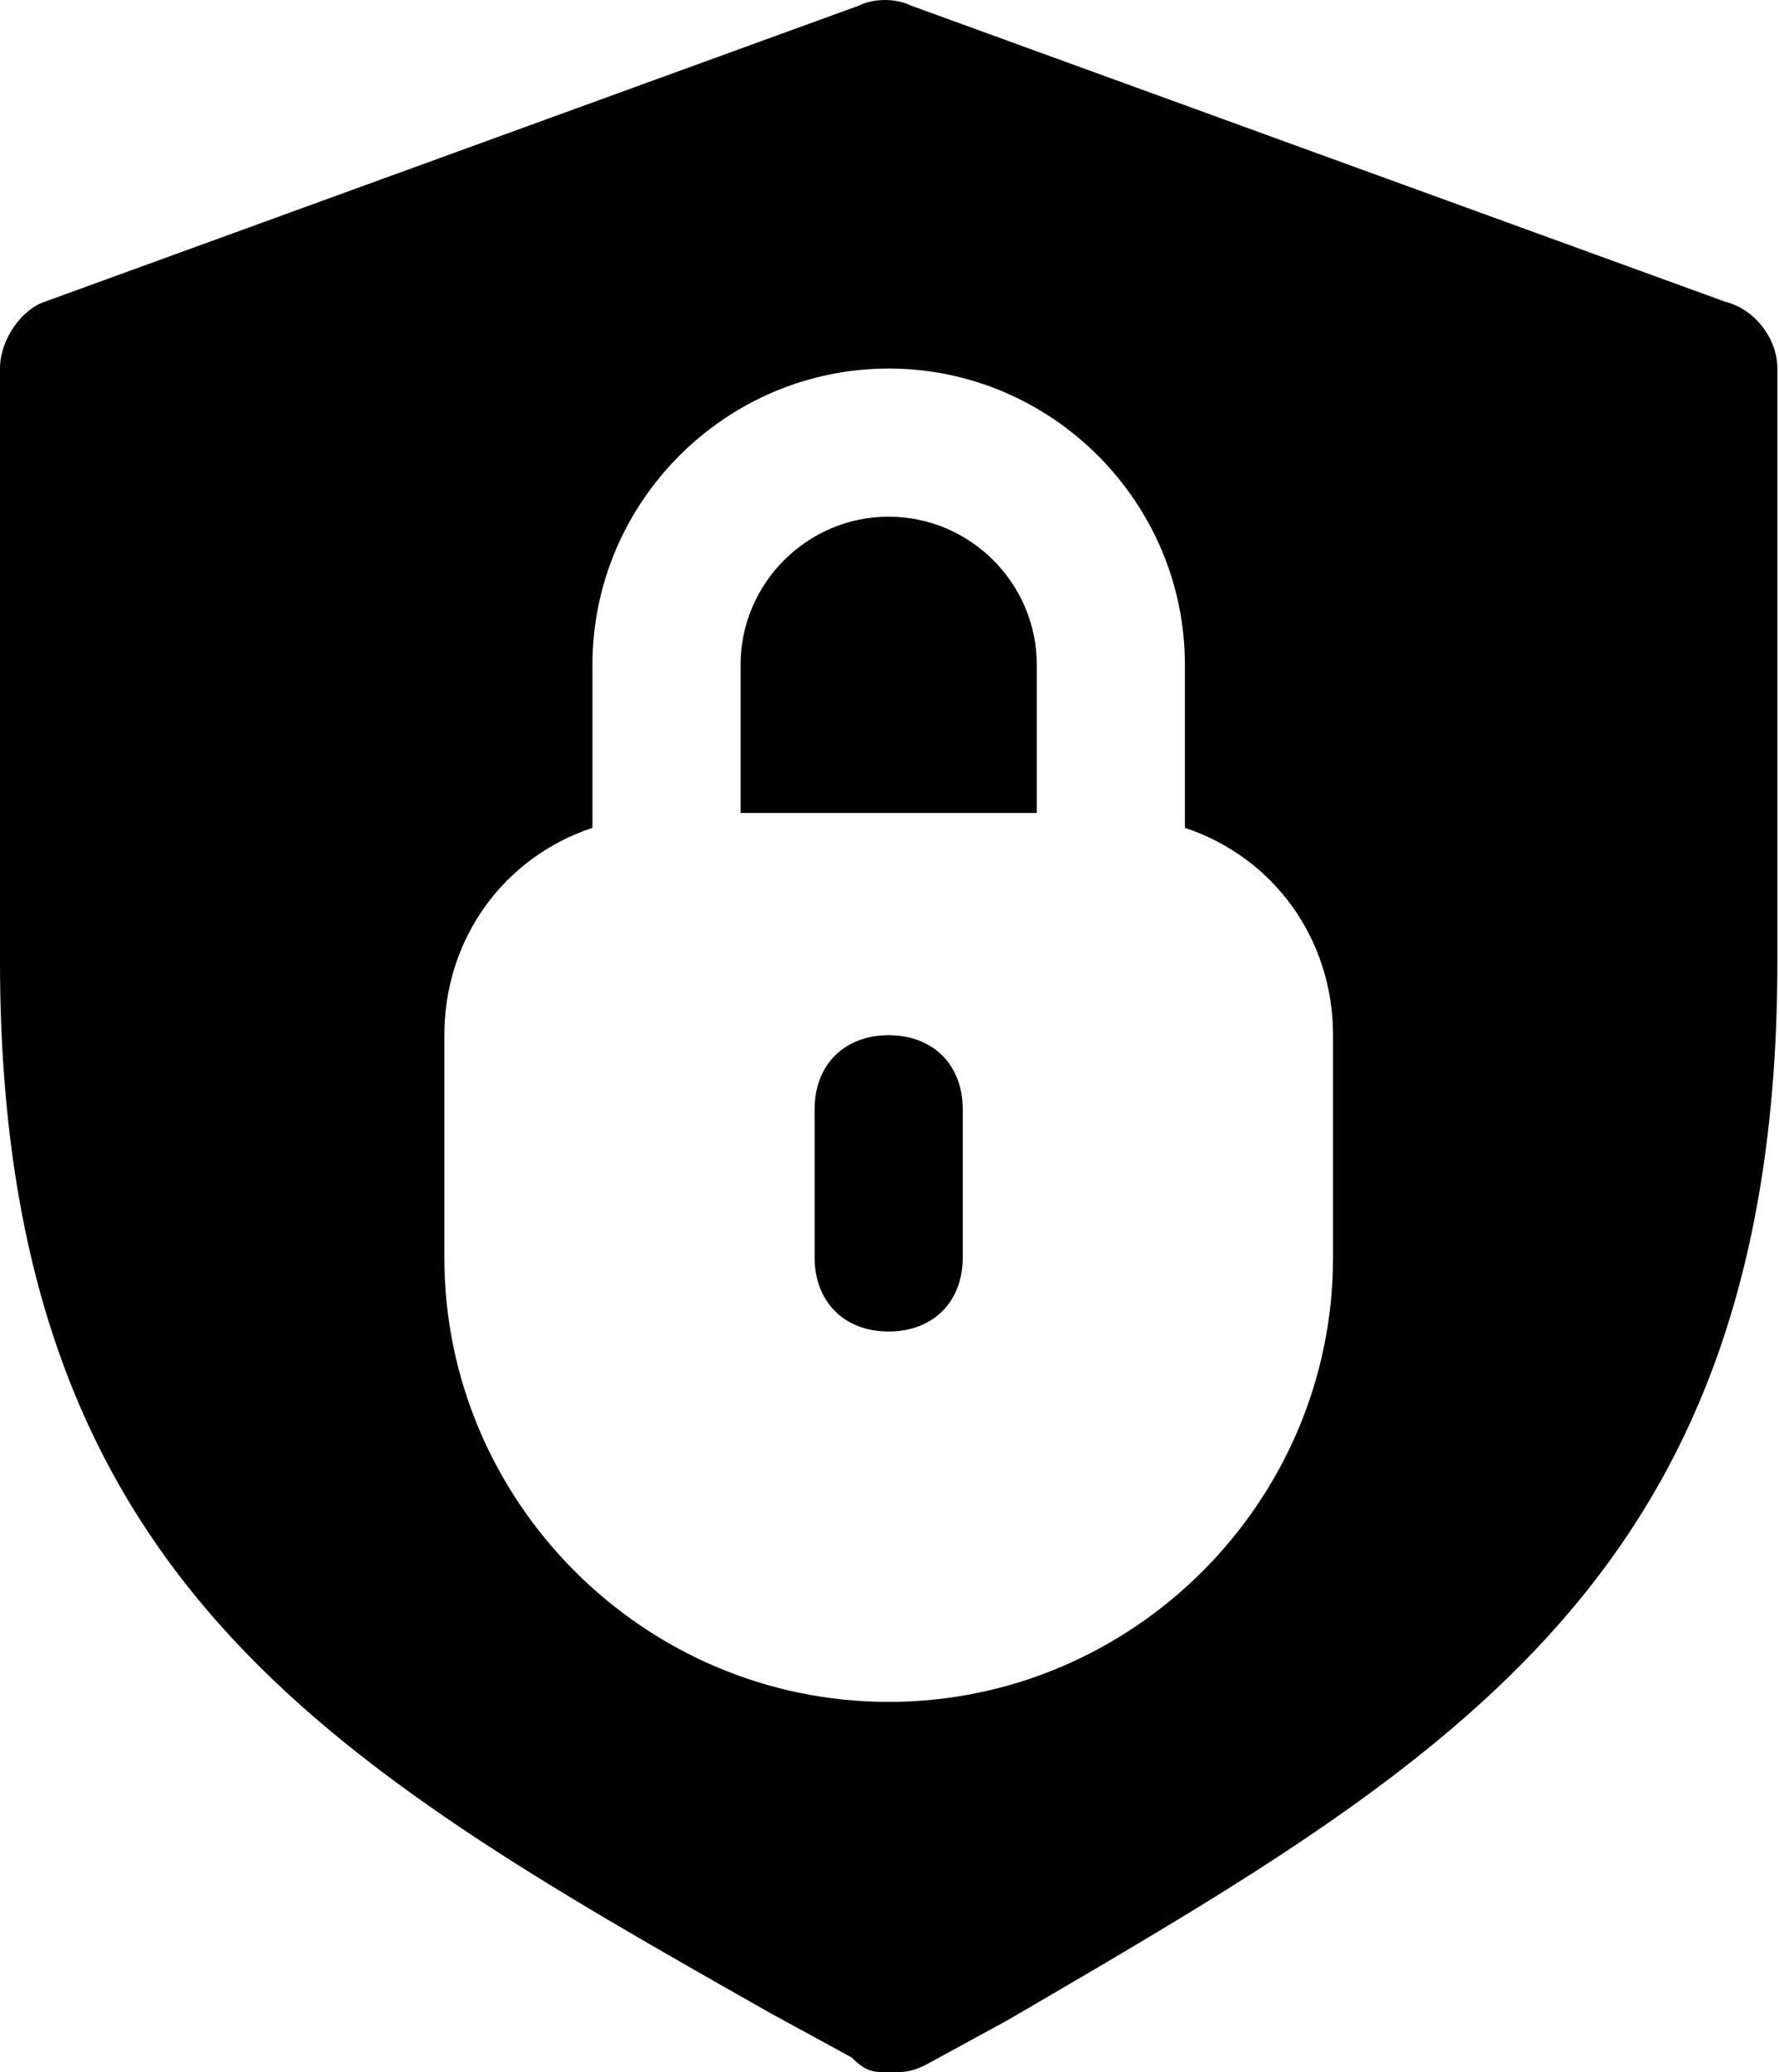 <svg xmlns="http://www.w3.org/2000/svg" width="79" height="92" viewBox="0 0 79 92" fill="none">
  <path fill-rule="evenodd" clip-rule="evenodd" d="M0 16.361V42.67C0 69.966 14.47 78.188 34.202 89.369L37.819 91.342C38.477 92 38.806 92 39.464 92C40.121 92 40.45 92 41.108 91.671L44.726 89.698L45.194 89.425C64.686 78.056 78.928 69.75 78.928 42.67V16.361C78.928 15.046 77.941 13.73 76.626 13.401L40.45 0.247C39.793 -0.082 38.806 -0.082 38.148 0.247L1.973 13.401C0.987 13.73 0 15.046 0 16.361ZM19.732 45.959C19.732 41.684 22.363 38.066 26.309 36.751V29.516C26.309 22.281 32.229 16.361 39.464 16.361C46.699 16.361 52.618 22.281 52.618 29.516V36.751C56.565 38.066 59.196 41.684 59.196 45.959V55.825C59.196 66.677 50.316 75.557 39.464 75.557C28.611 75.557 19.732 66.677 19.732 55.825V45.959ZM46.041 29.516C46.041 25.898 43.081 22.938 39.464 22.938C35.846 22.938 32.887 25.898 32.887 29.516V36.093H46.041V29.516ZM36.175 49.248C36.175 47.274 37.491 45.959 39.464 45.959C41.437 45.959 42.753 47.274 42.753 49.248V55.825C42.753 57.798 41.437 59.114 39.464 59.114C37.491 59.114 36.175 57.798 36.175 55.825V49.248Z" fill="currentColor"/>
</svg>